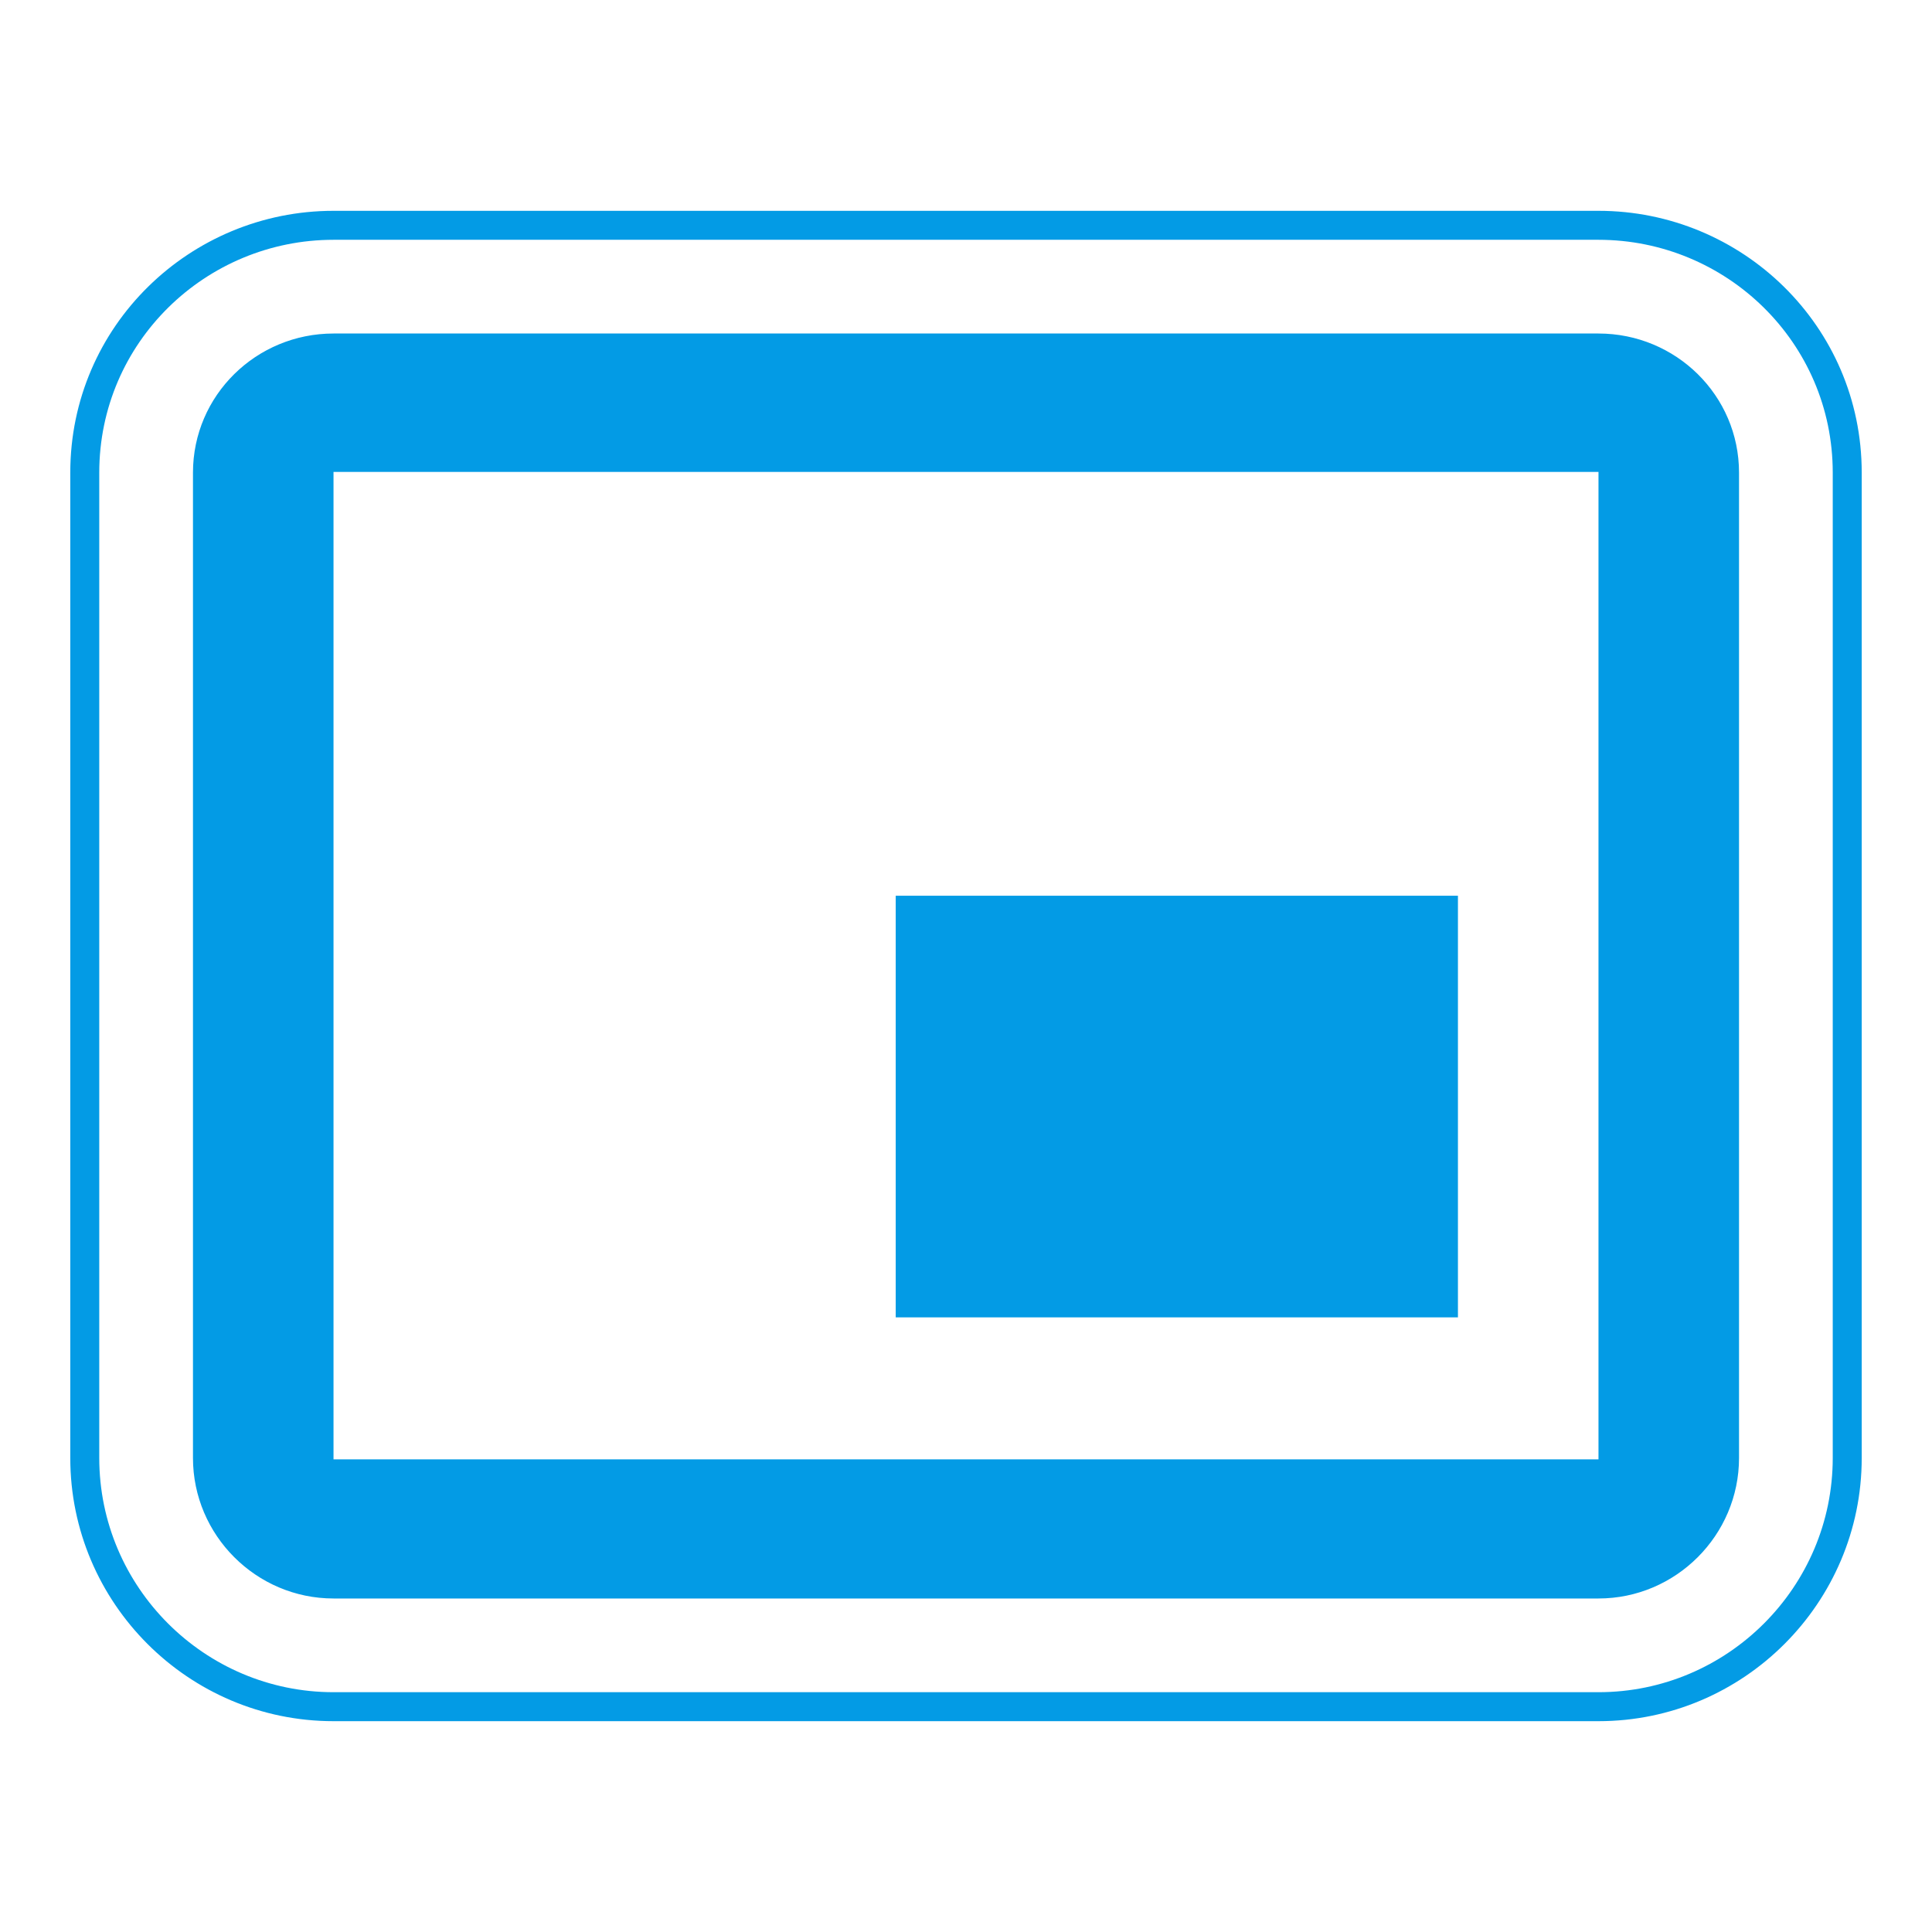 <svg version="1.1" xmlns="http://www.w3.org/2000/svg" xmlns:xlink="http://www.w3.org/1999/xlink" viewBox="0,0,1024,1024">
	<!-- Color names: teamapps-color-1 -->
	<desc>picture_in_picture_alt icon - Licensed under Apache License v2.0 (http://www.apache.org/licenses/LICENSE-2.0) - Created with Iconfu.com - Derivative work of Material icons (Copyright Google Inc.)</desc>
	<g fill="none" fill-rule="nonzero" style="mix-blend-mode: normal">
		<g color="#039be5" class="teamapps-color-1">
			<path d="M847.23,912.26h-670.46c-76.88,0 -139.52,-62.64 -139.52,-139.52v-522.22c0,-77.77 63.53,-138.78 139.52,-138.78h670.46c75.99,0 139.52,61 139.52,138.78v522.22c0,76.88 -62.64,139.52 -139.52,139.52zM971.39,772.74v-522.22c0,-69.06 -56.42,-123.42 -124.16,-123.42h-670.46c-67.73,0 -124.16,54.36 -124.16,123.42v522.22c0,68.4 55.76,124.16 124.16,124.16h670.46c68.4,0 124.16,-55.76 124.16,-124.16zM847.23,847.23h-670.46c-40.97,0 -74.49,-33.52 -74.49,-74.49v-522.22c0,-40.97 33.52,-73.75 74.49,-73.75h670.46c40.97,0 74.49,32.78 74.49,73.75v522.22c0,40.97 -33.52,74.49 -74.49,74.49zM847.23,250.14h-670.46v523.34h670.46zM772.74,698.24h-297.99v-223.49h297.99z" fill="currentColor"/>
		</g>
	</g>
</svg>